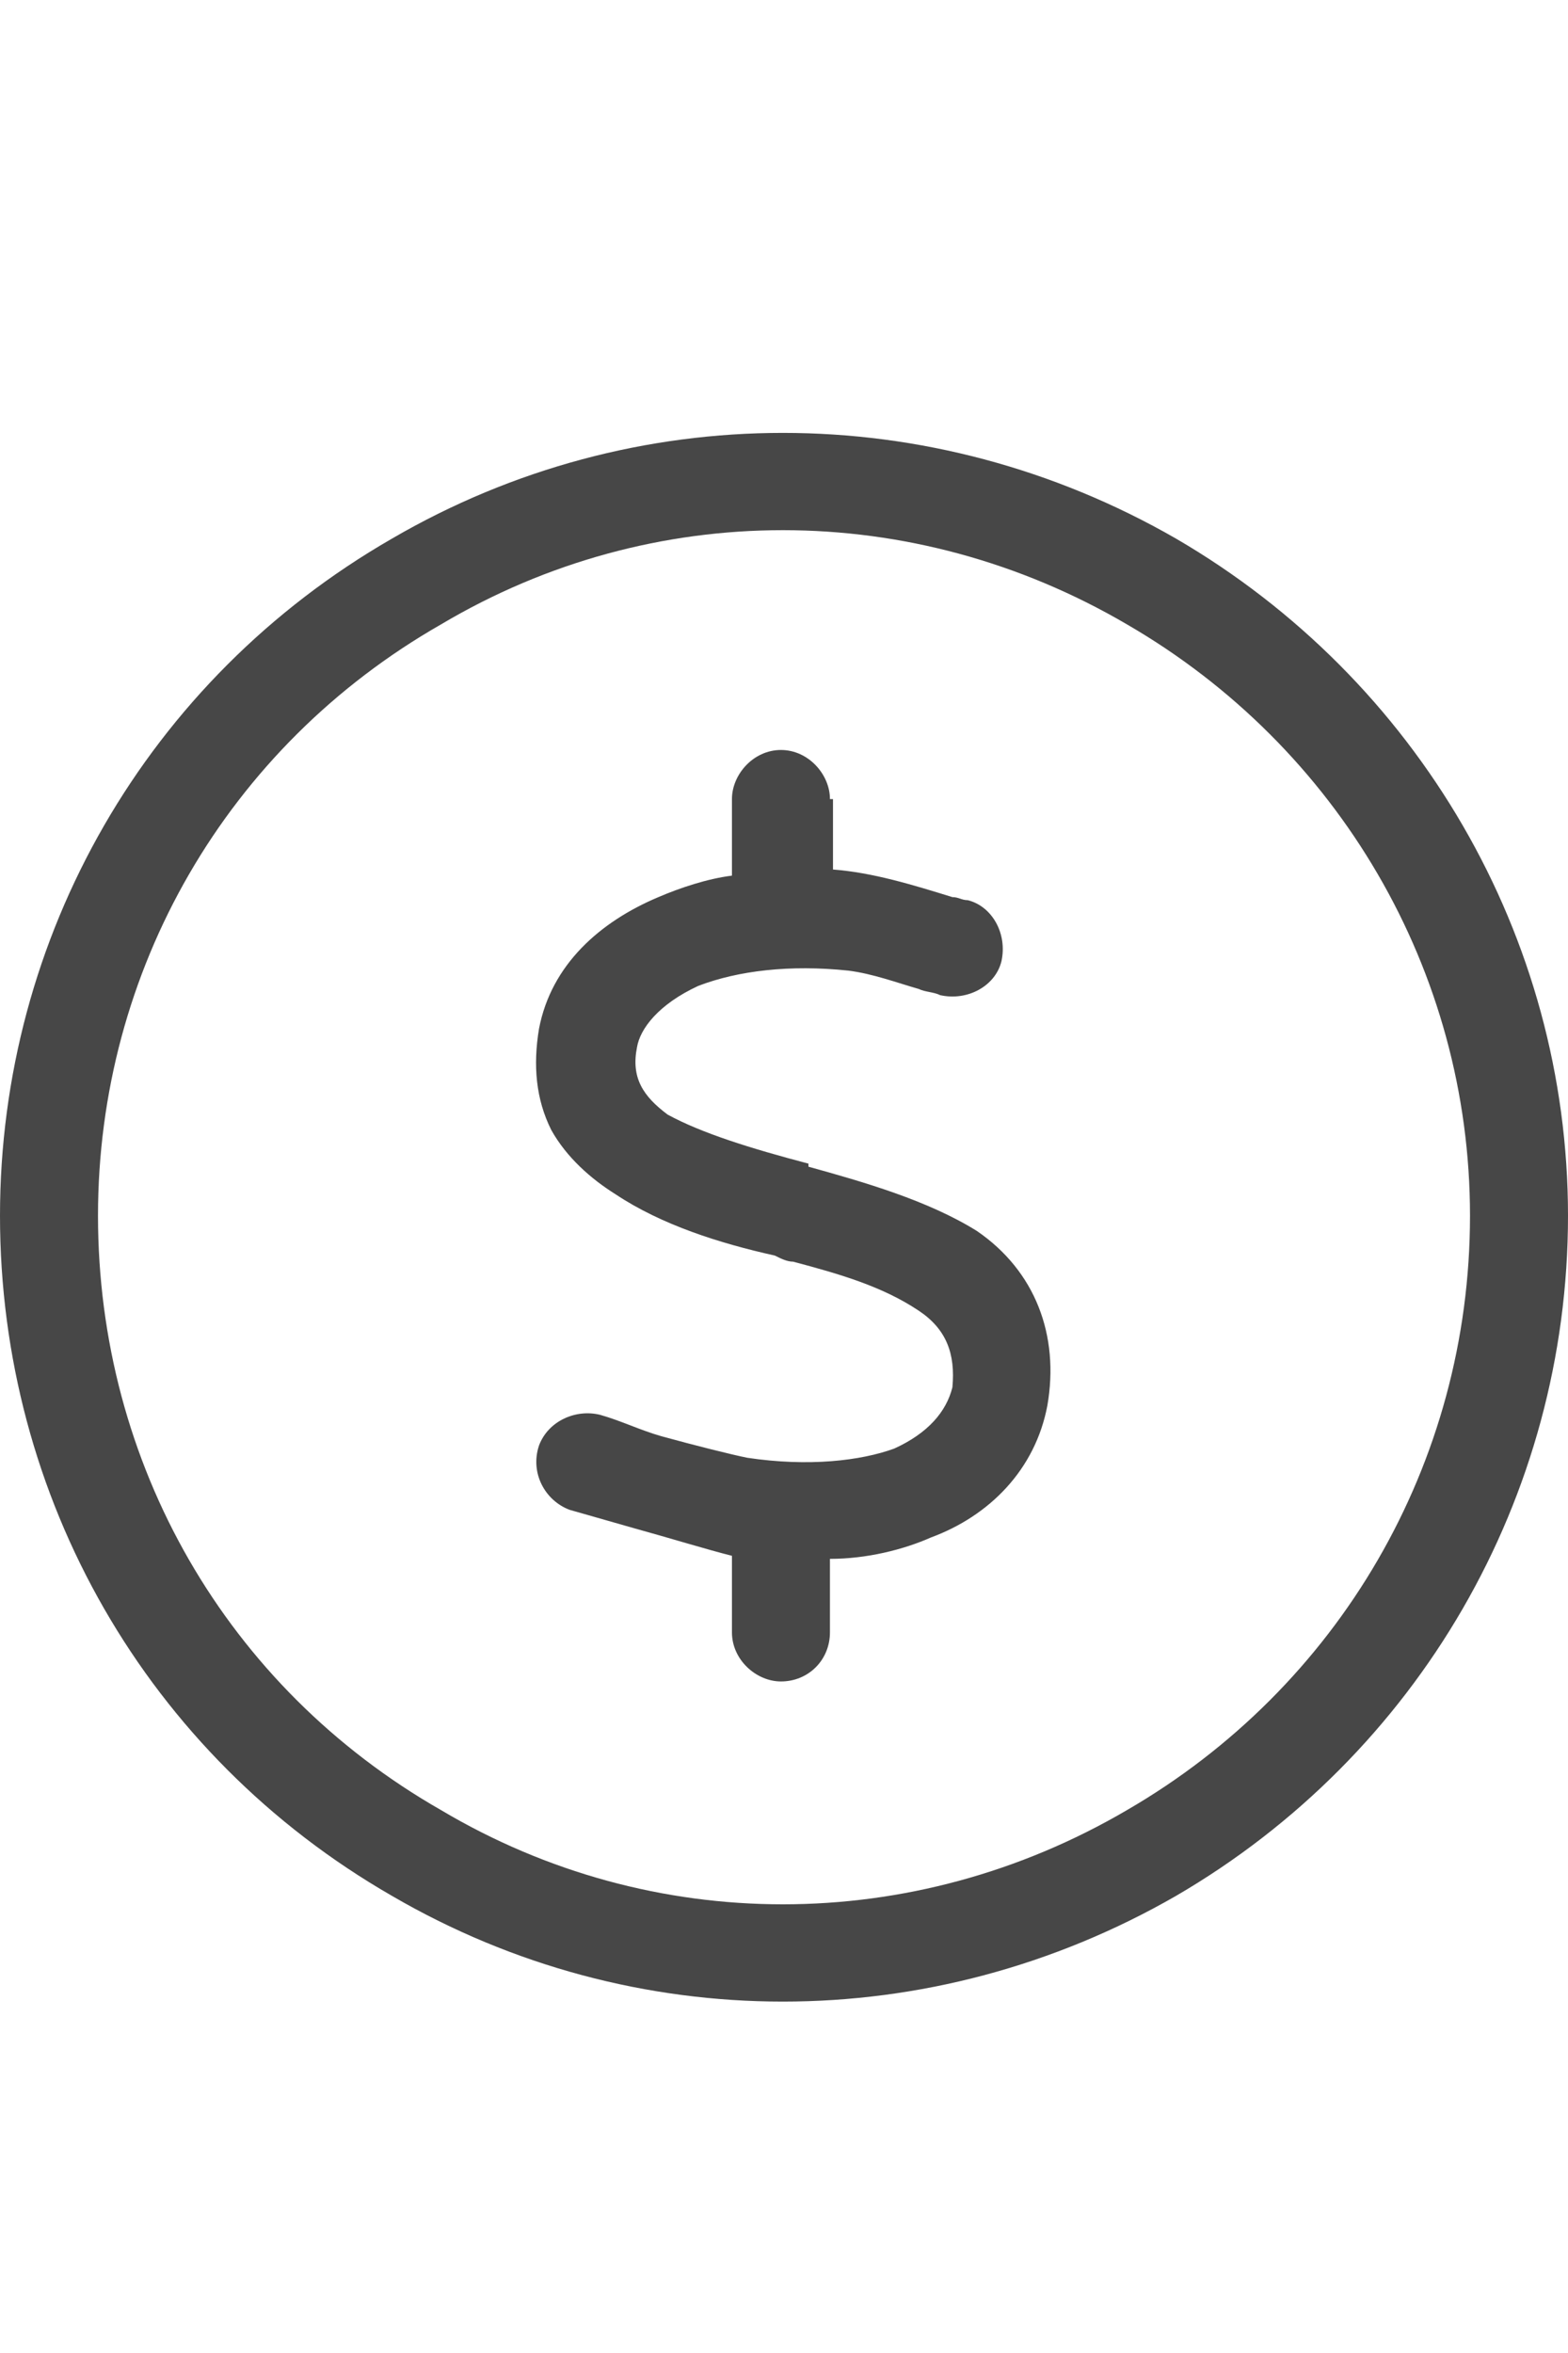 <svg width="20" height="30" viewBox="0 0 20 30" fill="none" xmlns="http://www.w3.org/2000/svg">
<g id="label-paired / lg / circle-dollar-lg / regular" clip-path="url(#clip0_2556_17079)">
<path id="icon" d="M18.75 15.5C18.75 12.375 17.07 9.523 14.375 7.961C11.641 6.359 8.32 6.359 5.625 7.961C2.891 9.523 1.25 12.375 1.25 15.5C1.25 18.664 2.891 21.516 5.625 23.078C8.32 24.68 11.641 24.68 14.375 23.078C17.07 21.516 18.75 18.664 18.75 15.5ZM0 15.5C0 11.945 1.875 8.664 5 6.867C8.086 5.07 11.875 5.07 15 6.867C18.086 8.664 20 11.945 20 15.5C20 19.094 18.086 22.375 15 24.172C11.875 25.969 8.086 25.969 5 24.172C1.875 22.375 0 19.094 0 15.5ZM10.625 10.188V11.086C11.133 11.125 11.641 11.281 12.148 11.438C12.227 11.438 12.266 11.477 12.344 11.477C12.656 11.555 12.852 11.906 12.773 12.258C12.695 12.57 12.344 12.766 11.992 12.688C11.914 12.648 11.797 12.648 11.719 12.609C11.445 12.531 11.133 12.414 10.82 12.375C10.078 12.297 9.414 12.375 8.906 12.57C8.398 12.805 8.164 13.117 8.125 13.352C8.047 13.742 8.203 13.977 8.516 14.211C8.945 14.445 9.57 14.641 10.312 14.836V14.875C11.016 15.07 11.836 15.305 12.461 15.695C13.203 16.203 13.516 17.023 13.359 17.922C13.203 18.742 12.617 19.328 11.875 19.602C11.523 19.758 11.055 19.875 10.586 19.875V20.812C10.586 21.164 10.312 21.438 9.961 21.438C9.648 21.438 9.336 21.164 9.336 20.812V19.836C9.023 19.758 8.516 19.602 8.086 19.484C7.812 19.406 7.539 19.328 7.266 19.25C6.953 19.133 6.758 18.781 6.875 18.43C6.992 18.117 7.344 17.961 7.656 18.039C7.93 18.117 8.164 18.234 8.438 18.312C8.867 18.43 9.336 18.547 9.531 18.586C10.312 18.703 10.977 18.625 11.406 18.469C11.836 18.273 12.07 18 12.148 17.688C12.188 17.258 12.07 16.945 11.719 16.711C11.25 16.398 10.703 16.242 10.117 16.086C10.039 16.086 9.961 16.047 9.883 16.008C9.18 15.852 8.438 15.617 7.852 15.227C7.539 15.031 7.227 14.758 7.031 14.406C6.836 14.016 6.797 13.586 6.875 13.117C7.031 12.297 7.656 11.75 8.398 11.438C8.672 11.32 9.023 11.203 9.336 11.164V10.188C9.336 9.875 9.609 9.562 9.961 9.562C10.312 9.562 10.586 9.875 10.586 10.188H10.625Z" fill="black" fill-opacity="0.72"/>
</g>
<defs>
<clipPath id="clip0_2556_17079">
<rect width="20" height="30" fill="white"/>
</clipPath>
</defs>
</svg>
